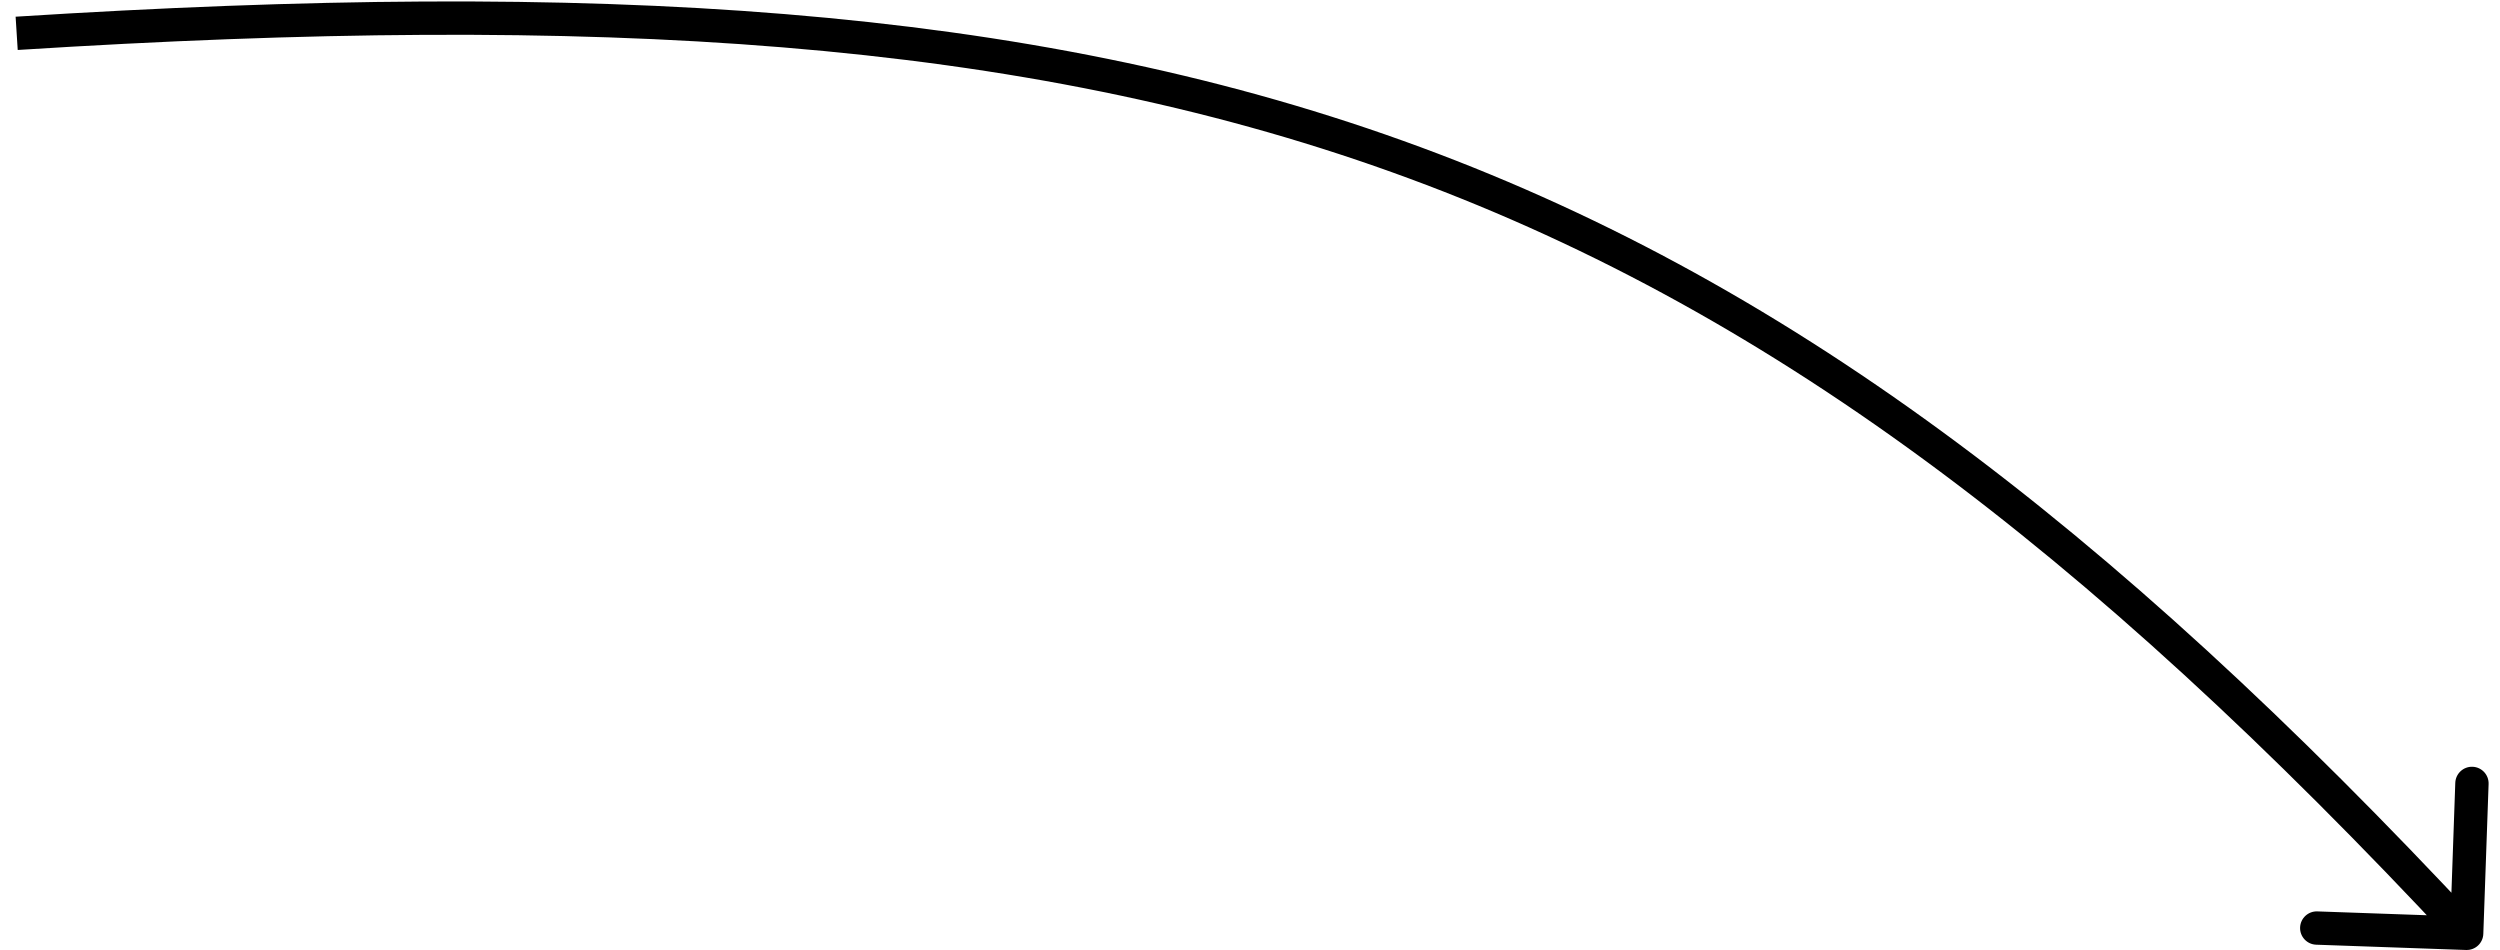<svg width="150" height="57" viewBox="0 0 150 57" fill="none" xmlns="http://www.w3.org/2000/svg">
<path d="M147.965 56.999C148.517 57.019 148.98 56.587 148.999 56.035L149.316 47.041C149.336 46.489 148.904 46.026 148.352 46.006C147.8 45.987 147.337 46.418 147.317 46.97L147.036 54.965L139.041 54.684C138.489 54.664 138.026 55.096 138.006 55.648C137.987 56.2 138.418 56.663 138.97 56.682L147.965 56.999ZM1.063 2.998C35.798 0.798 61.227 2.335 83.511 10.331C105.779 18.32 125.01 32.798 147.268 56.682L148.732 55.318C126.359 31.312 106.87 16.587 84.186 8.448C61.517 0.314 35.762 -1.204 0.937 1.002L1.063 2.998Z" fill="black"/>
</svg>
